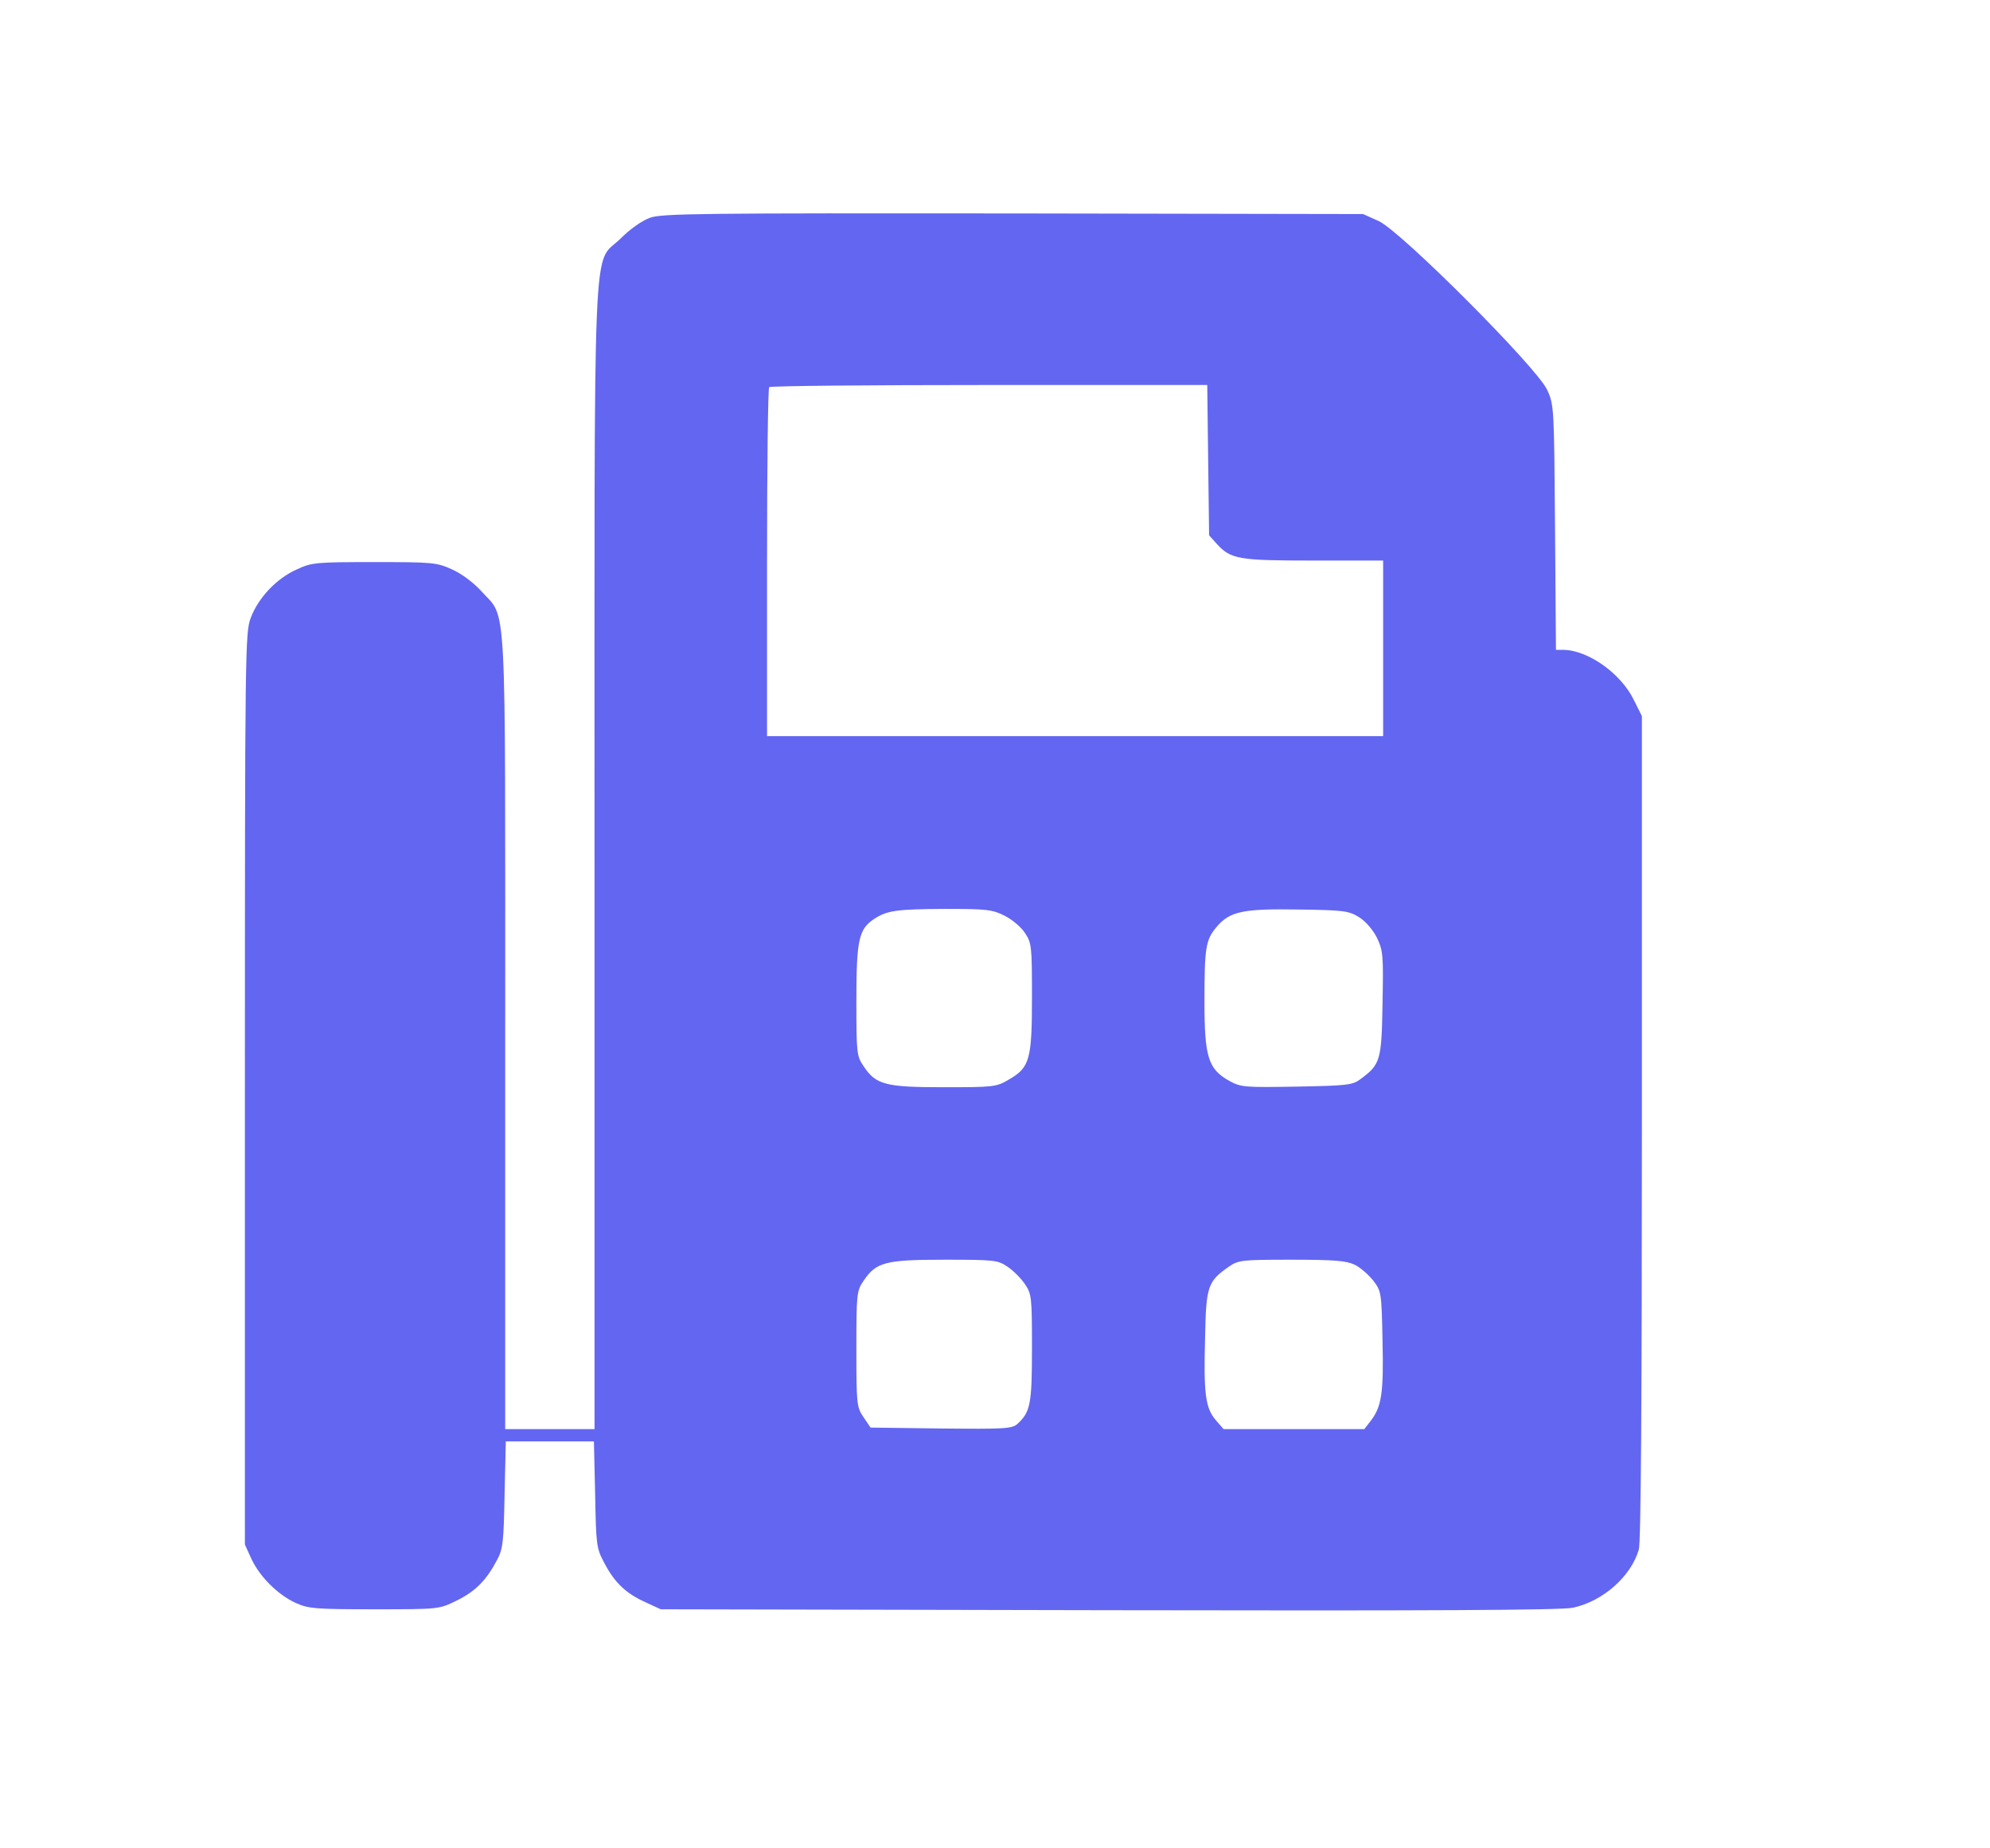 <?xml version="1.0" standalone="no"?>
<!DOCTYPE svg PUBLIC "-//W3C//DTD SVG 20010904//EN"
 "http://www.w3.org/TR/2001/REC-SVG-20010904/DTD/svg10.dtd">
<svg version="1.0" xmlns="http://www.w3.org/2000/svg"
 width="646pt" height="600pt" viewBox="0 0 646 600"
 preserveAspectRatio="xMidYMid meet">

<g transform="translate(0,600) scale(0.1,-0.1)"
fill="#6366F1" stroke="none">
<path d="M2110 5293 c-27 -10 -65 -37 -96 -68 -92 -91 -84 91 -84 -2012 l0
-1853 -145 0 -145 0 0 1288 c0 1446 6 1340 -76 1431 -26 29 -65 58 -96 72 -50
23 -64 24 -253 24 -189 0 -203 -1 -252 -24 -65 -29 -124 -91 -149 -157 -18
-47 -19 -97 -19 -1529 l0 -1480 21 -46 c27 -58 85 -116 143 -143 42 -19 63
-21 256 -21 210 0 210 0 267 28 61 30 96 65 131 131 20 37 22 59 25 214 l4
172 143 0 143 0 4 -172 c3 -164 4 -175 30 -223 33 -63 69 -98 133 -127 l50
-23 1455 -3 c1033 -2 1470 0 1506 8 98 21 189 102 214 189 7 24 10 494 10
1371 l0 1335 -26 52 c-42 87 -150 163 -230 163 l-23 0 -3 398 c-3 390 -3 398
-26 447 -34 73 -474 514 -546 547 l-51 23 -1135 2 c-1014 1 -1140 0 -1180 -14z
m1812 -787 l3 -244 25 -28 c46 -50 71 -54 315 -54 l225 0 0 -285 0 -285 -1000
0 -1000 0 0 563 c0 310 3 567 7 570 3 4 325 7 714 7 l708 0 3 -244z m-661
-1479 c24 -12 54 -37 66 -56 22 -32 23 -44 23 -208 0 -203 -7 -229 -75 -268
-40 -24 -49 -25 -211 -25 -190 0 -221 8 -261 69 -22 32 -23 43 -23 213 0 197
8 231 57 264 43 28 72 32 229 33 137 0 155 -2 195 -22z m1151 -5 c22 -14 45
-41 58 -67 20 -42 21 -57 18 -214 -3 -185 -7 -197 -72 -245 -25 -19 -44 -21
-207 -24 -170 -3 -181 -2 -219 19 -68 38 -80 78 -80 256 0 178 4 201 39 243
43 51 85 60 266 57 147 -2 163 -4 197 -25z m-1141 -1135 c18 -12 44 -38 56
-56 22 -32 23 -44 23 -208 0 -182 -5 -207 -47 -246 -18 -16 -42 -17 -249 -15
l-228 3 -23 34 c-22 32 -23 43 -23 221 0 178 1 189 23 221 41 61 70 69 263 69
161 0 173 -1 205 -23z m1126 7 c19 -9 46 -33 61 -52 26 -34 27 -39 30 -196 4
-169 -3 -214 -39 -260 l-20 -26 -229 0 -228 0 -26 30 c-33 39 -39 86 -34 268
3 167 9 182 78 230 31 21 43 22 202 22 137 0 177 -3 205 -16z"/>
</g>
</svg>
